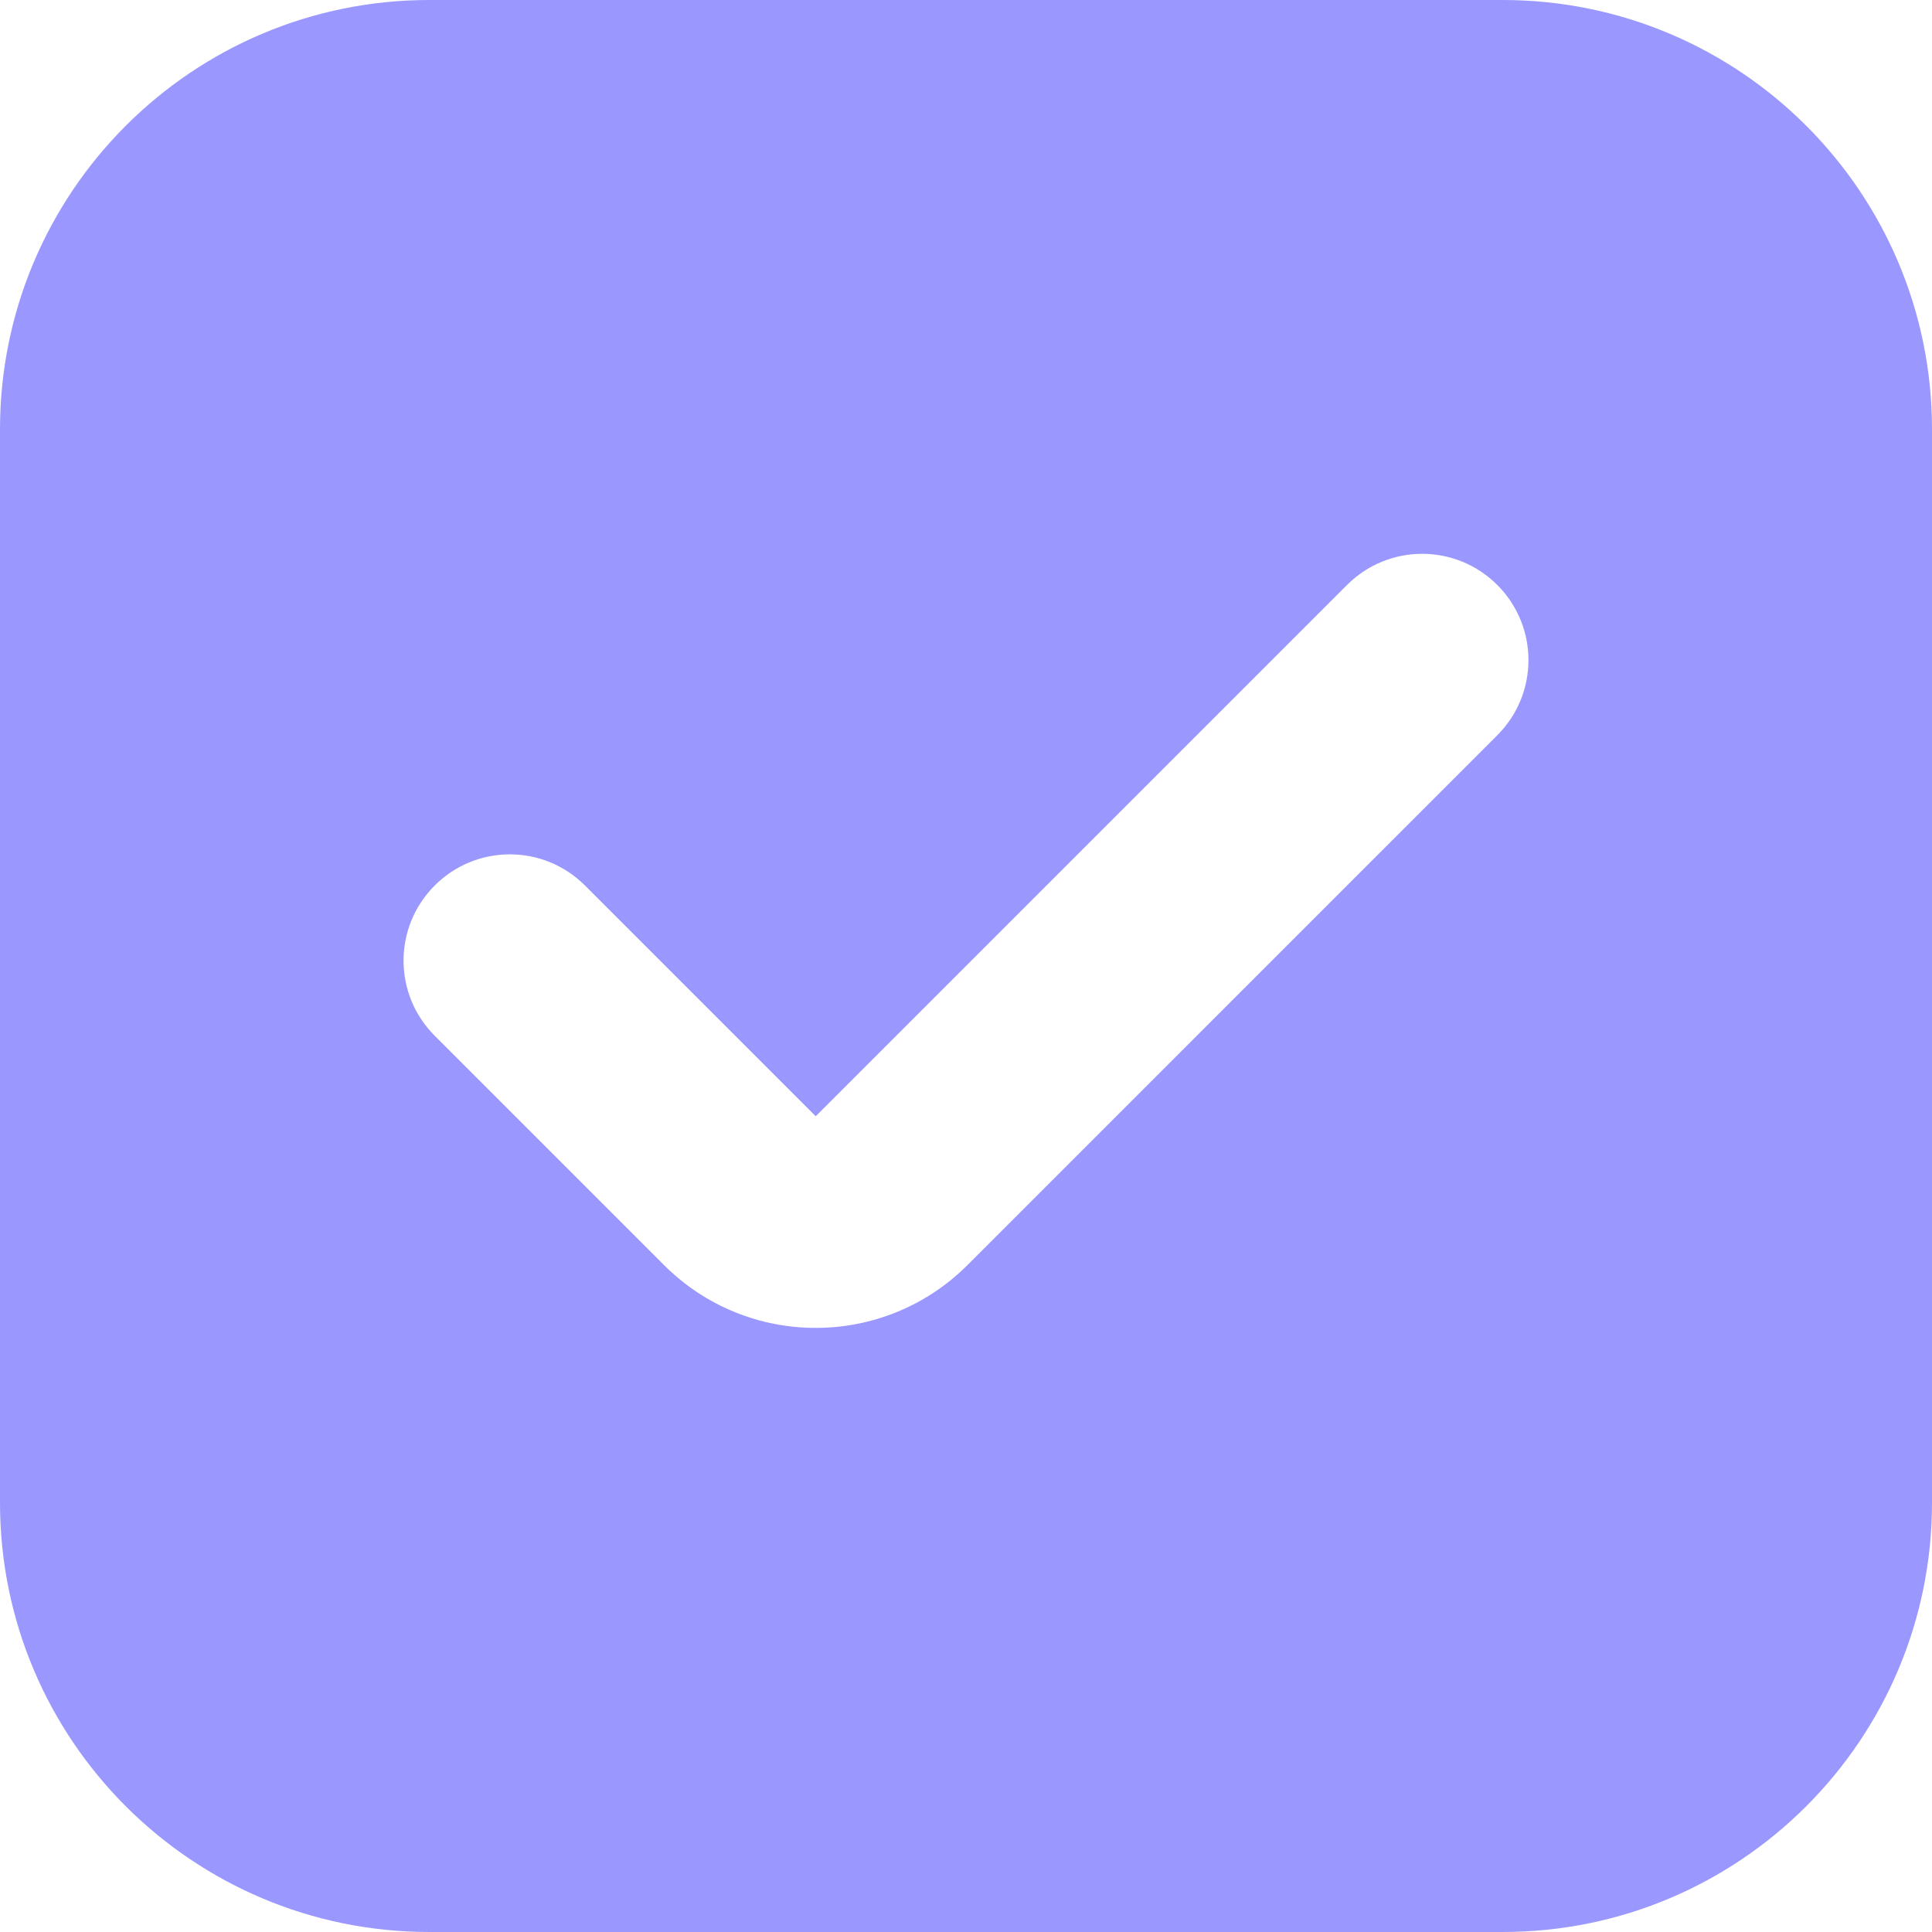 <svg width="18" height="18" viewBox="0 0 18 18" fill="none" xmlns="http://www.w3.org/2000/svg">
<path d="M6.186 11.786C6.967 12.567 8.233 12.567 9.014 11.786L13.95 6.85C14.337 6.463 14.337 5.837 13.95 5.45C13.563 5.063 12.937 5.063 12.55 5.45L7.6 10.4L5.45 8.25C5.063 7.863 4.437 7.863 4.05 8.25C3.663 8.637 3.663 9.263 4.05 9.65L6.186 11.786ZM4 18C1.791 18 0 16.209 0 14V4C0 1.791 1.791 0 4 0H14C16.209 0 18 1.791 18 4V14C18 16.209 16.209 18 14 18H4Z" fill="#9A97FF"/>
</svg>
